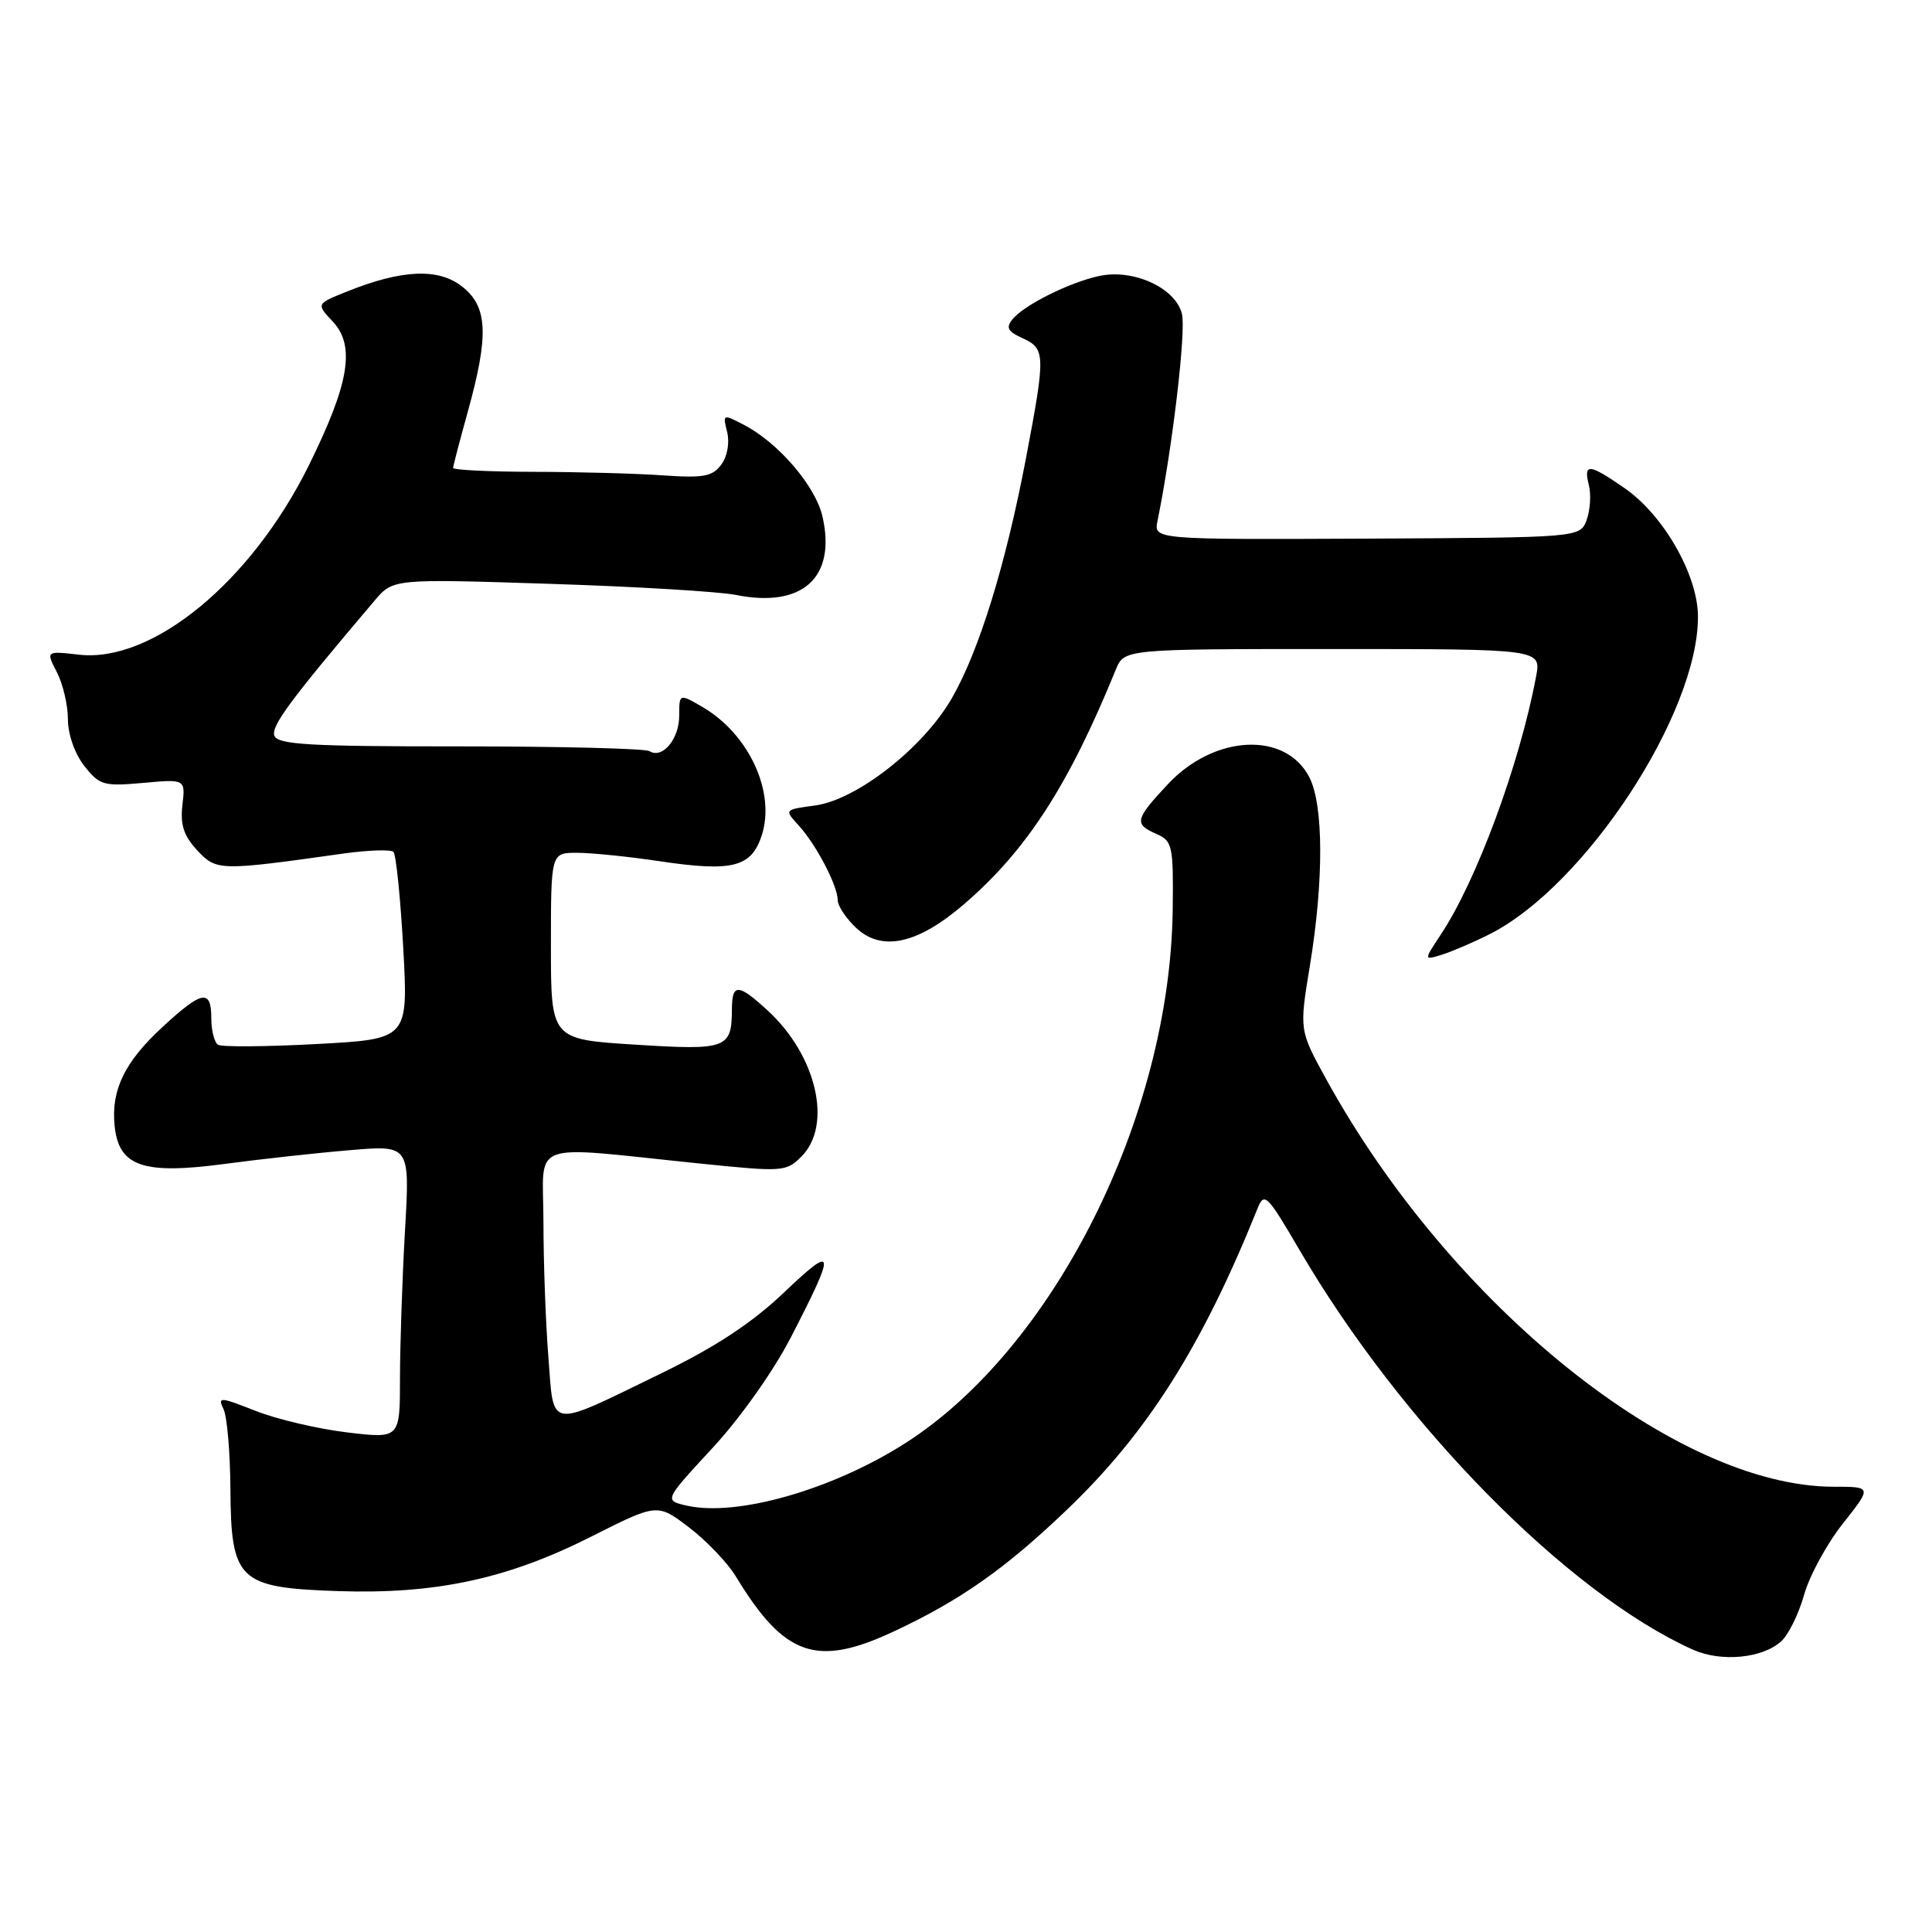 <?xml version="1.0" encoding="UTF-8" standalone="no"?>
<!DOCTYPE svg PUBLIC "-//W3C//DTD SVG 1.1//EN" "http://www.w3.org/Graphics/SVG/1.1/DTD/svg11.dtd" >
<svg xmlns="http://www.w3.org/2000/svg" xmlns:xlink="http://www.w3.org/1999/xlink" version="1.1" viewBox="0 0 256 256">
 <g >
 <path fill="currentColor"
d=" M 236.01 217.49 C 236.98 216.62 238.34 213.85 239.05 211.33 C 239.75 208.82 242.06 204.57 244.19 201.88 C 248.05 197.00 248.05 197.00 242.99 197.00 C 222.10 197.00 192.25 173.03 175.73 143.00 C 172.16 136.50 172.16 136.50 173.56 128.00 C 175.42 116.70 175.39 106.66 173.49 102.98 C 170.33 96.87 160.89 97.34 154.75 103.91 C 150.37 108.59 150.24 109.19 153.25 110.51 C 155.36 111.44 155.49 112.07 155.39 120.50 C 155.06 147.96 139.62 178.72 119.89 191.27 C 110.29 197.38 97.72 200.98 91.08 199.52 C 87.97 198.83 87.97 198.83 94.37 191.91 C 98.05 187.95 102.48 181.69 104.77 177.25 C 110.83 165.51 110.72 164.76 103.93 171.22 C 99.65 175.29 94.89 178.43 87.69 181.94 C 72.37 189.39 73.42 189.54 72.66 179.77 C 72.30 175.22 72.01 167.17 72.01 161.87 C 72.00 150.90 69.55 151.80 92.80 154.18 C 103.72 155.30 104.18 155.27 106.19 153.25 C 110.36 149.09 108.20 139.81 101.67 133.85 C 97.79 130.30 97.00 130.28 96.98 133.75 C 96.96 138.95 96.30 139.19 84.15 138.42 C 73.00 137.72 73.00 137.72 73.00 125.36 C 73.00 113.00 73.00 113.00 76.46 113.00 C 78.36 113.00 83.30 113.50 87.43 114.12 C 97.04 115.55 99.54 114.92 100.92 110.74 C 102.81 105.01 99.27 97.30 93.10 93.69 C 90.00 91.89 90.00 91.89 90.00 94.82 C 90.00 97.94 87.77 100.60 86.05 99.53 C 85.48 99.18 74.19 98.90 60.96 98.90 C 41.09 98.91 36.81 98.67 36.36 97.49 C 35.88 96.24 38.43 92.79 49.63 79.59 C 52.09 76.69 52.09 76.69 72.80 77.36 C 84.18 77.72 95.30 78.39 97.50 78.83 C 106.32 80.60 110.82 76.55 108.99 68.47 C 108.08 64.44 103.20 58.72 98.62 56.32 C 95.78 54.84 95.75 54.85 96.35 57.24 C 96.70 58.65 96.38 60.47 95.58 61.55 C 94.42 63.14 93.23 63.36 87.86 62.99 C 84.36 62.74 76.66 62.53 70.75 62.52 C 64.84 62.51 60.01 62.27 60.03 62.00 C 60.05 61.73 60.93 58.35 62.00 54.50 C 64.80 44.41 64.63 40.64 61.25 37.98 C 58.12 35.50 53.29 35.70 46.05 38.60 C 41.89 40.26 41.89 40.26 44.08 42.59 C 47.12 45.83 46.29 50.82 40.89 61.73 C 33.27 77.10 20.21 87.85 10.47 86.75 C 6.08 86.25 6.08 86.25 7.54 89.08 C 8.34 90.63 9.00 93.44 9.00 95.32 C 9.00 97.31 9.91 99.88 11.17 101.49 C 13.19 104.05 13.73 104.21 18.96 103.74 C 24.57 103.23 24.57 103.23 24.17 106.68 C 23.87 109.28 24.34 110.74 26.13 112.67 C 28.69 115.41 29.03 115.42 45.50 113.10 C 48.80 112.64 51.78 112.54 52.13 112.88 C 52.48 113.22 53.06 118.94 53.43 125.59 C 54.10 137.69 54.10 137.69 41.95 138.34 C 35.27 138.70 29.39 138.74 28.90 138.44 C 28.40 138.13 28.00 136.56 28.00 134.94 C 28.00 131.02 26.79 131.23 21.59 136.03 C 16.54 140.67 14.72 144.39 15.18 149.10 C 15.70 154.54 18.88 155.67 29.66 154.24 C 34.52 153.59 42.06 152.76 46.41 152.40 C 54.32 151.73 54.32 151.73 53.66 163.12 C 53.30 169.38 53.01 178.13 53.00 182.57 C 53.00 190.64 53.00 190.64 45.99 189.80 C 42.14 189.34 36.68 188.06 33.87 186.95 C 29.13 185.08 28.82 185.06 29.62 186.72 C 30.09 187.70 30.50 192.44 30.53 197.27 C 30.61 209.45 31.59 210.38 44.78 210.83 C 57.72 211.26 67.22 209.22 78.30 203.63 C 87.10 199.19 87.10 199.19 91.30 202.39 C 93.61 204.15 96.40 207.07 97.50 208.88 C 103.93 219.48 108.20 220.97 118.42 216.18 C 127.24 212.06 133.19 207.88 141.36 200.06 C 152.03 189.86 159.28 178.41 166.63 160.13 C 167.52 157.91 167.89 158.28 172.19 165.63 C 185.72 188.78 207.70 211.11 224.32 218.59 C 228.05 220.26 233.51 219.75 236.01 217.49 Z  M 197.39 123.78 C 210.05 117.39 225.02 94.57 224.99 81.70 C 224.98 76.21 220.45 68.28 215.29 64.70 C 210.54 61.41 209.80 61.34 210.53 64.27 C 210.85 65.52 210.71 67.60 210.24 68.89 C 209.37 71.23 209.37 71.23 181.12 71.37 C 152.86 71.50 152.86 71.50 153.38 69.00 C 155.35 59.35 157.18 43.84 156.61 41.58 C 155.75 38.14 150.18 35.59 145.65 36.57 C 141.73 37.41 135.75 40.39 134.19 42.27 C 133.25 43.41 133.51 43.91 135.51 44.82 C 138.53 46.20 138.56 46.97 135.95 60.70 C 133.26 74.85 129.72 86.30 126.10 92.56 C 122.32 99.10 113.52 105.99 108.00 106.73 C 103.91 107.28 103.91 107.28 105.84 109.39 C 108.16 111.93 111.00 117.37 111.00 119.28 C 111.00 120.03 112.10 121.68 113.44 122.95 C 116.84 126.14 121.60 125.10 127.74 119.81 C 136.03 112.68 141.59 104.08 147.84 88.75 C 148.96 86.00 148.96 86.00 176.59 86.00 C 204.22 86.00 204.22 86.00 203.54 89.63 C 201.36 101.26 195.64 116.75 190.89 123.87 C 188.65 127.25 188.65 127.25 191.07 126.50 C 192.41 126.08 195.25 124.86 197.39 123.78 Z "/>
</g>
</svg>